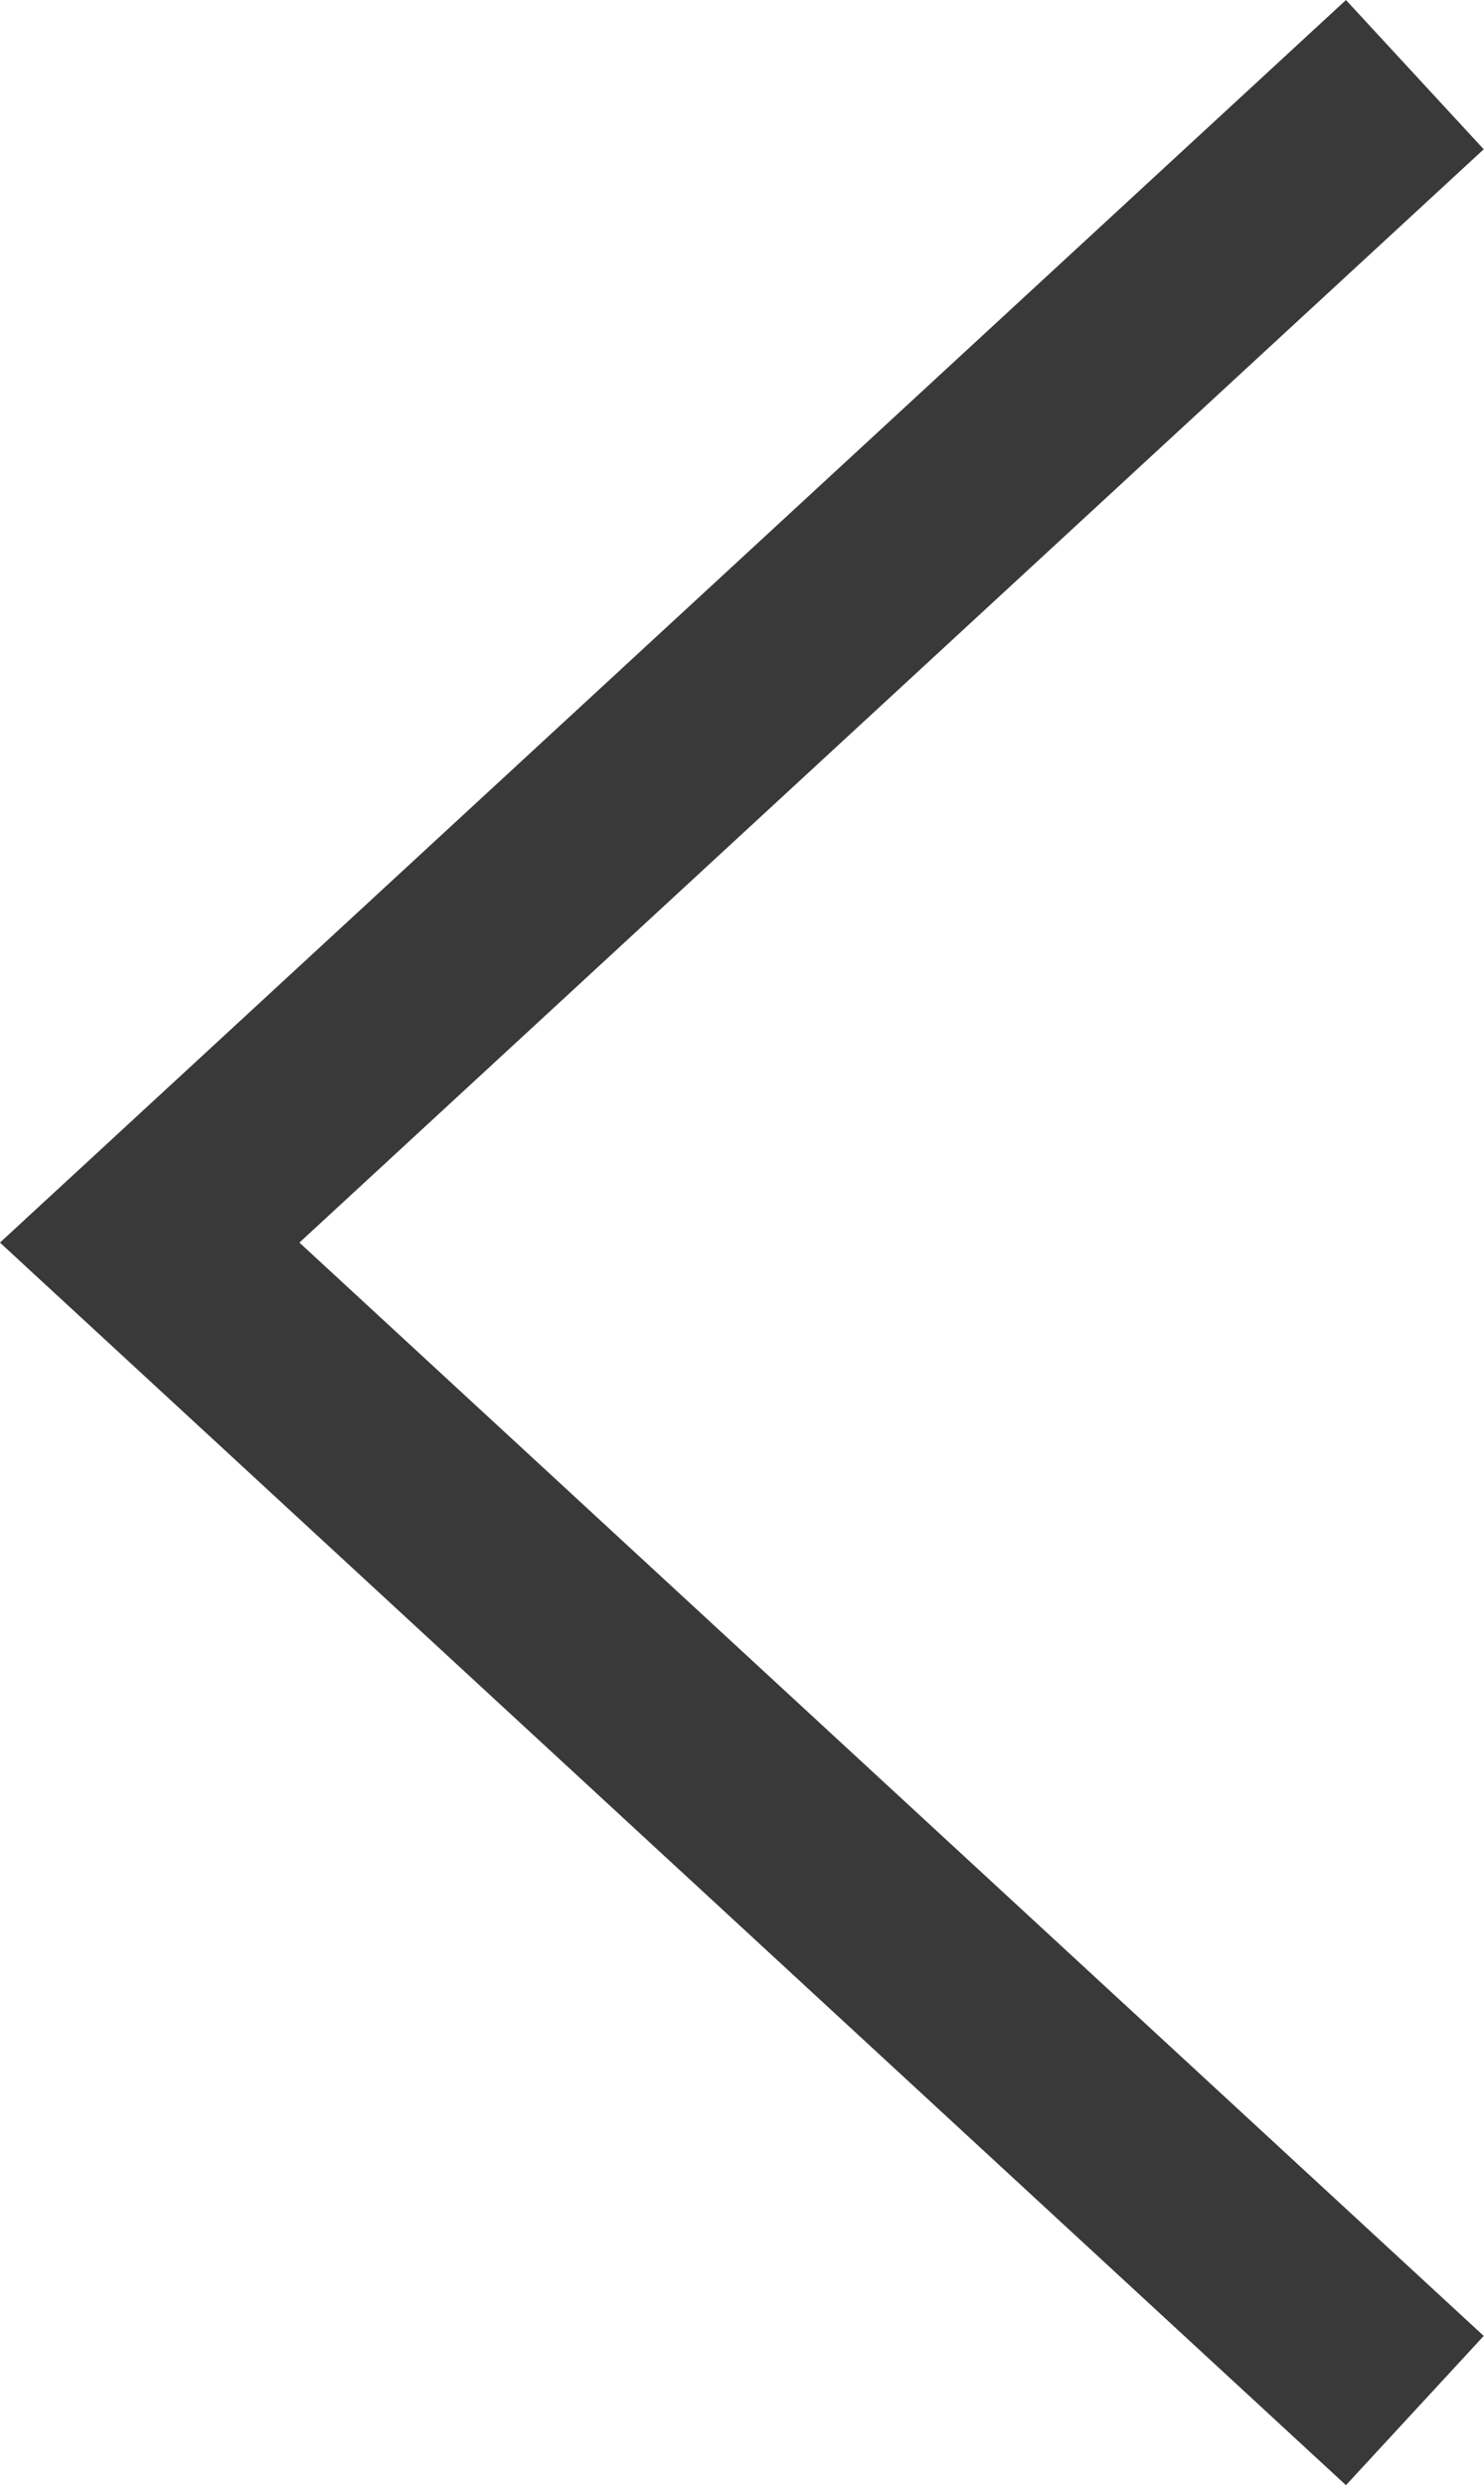 <svg xmlns="http://www.w3.org/2000/svg" width="14.613" height="24.469" viewBox="0 0 14.613 24.469">
  <path id="合体_776" data-name="合体 776" d="M.542,11.5,0,11l.542.5L0,12l.542-.5L13,23,.542,11.5,13,0Z" transform="translate(0.932 0.735)" fill="none" stroke="#393939" stroke-width="2"/>
</svg>
